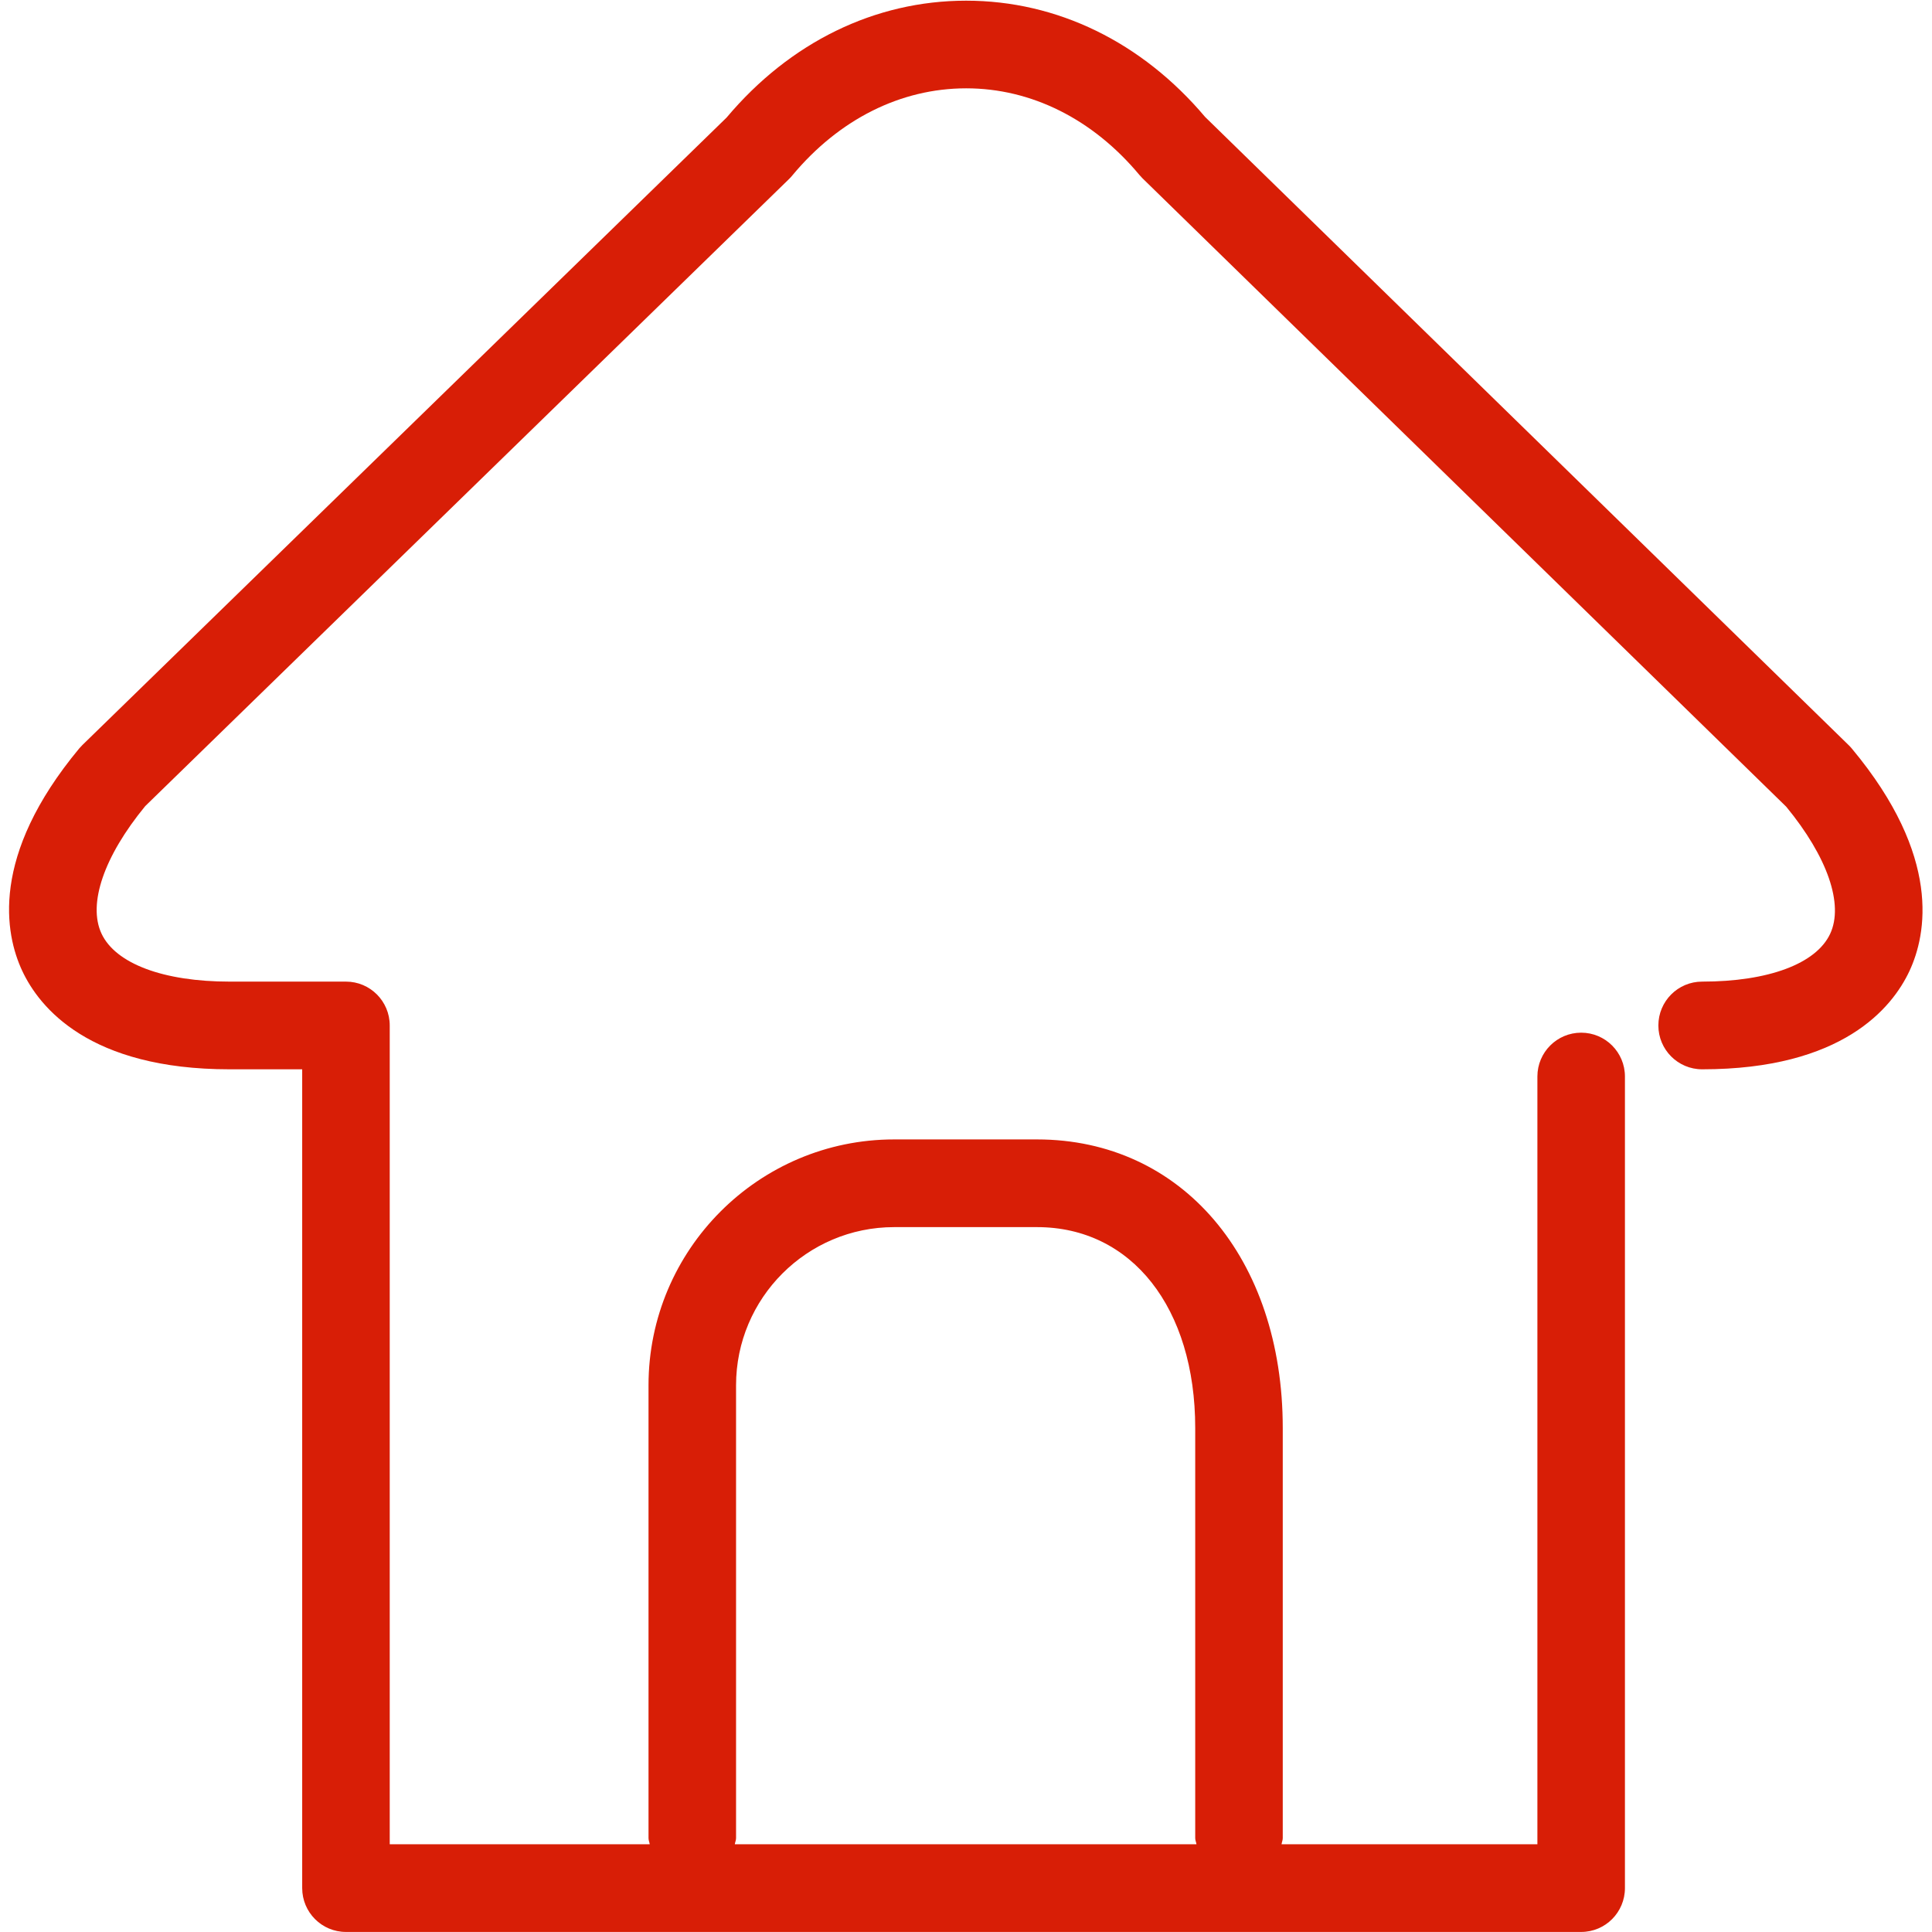 <?xml version="1.0" standalone="no"?><!DOCTYPE svg PUBLIC "-//W3C//DTD SVG 1.1//EN" "http://www.w3.org/Graphics/SVG/1.1/DTD/svg11.dtd"><svg class="icon" width="48px" height="48.00px" viewBox="0 0 1024 1024" version="1.1" xmlns="http://www.w3.org/2000/svg"><path fill="#d81e06" d="M981.638 396.91C981.138 396.27 980.581 395.714 980.025 395.13L638.747 62.002C605.173 22.225 560.25 0.362 512.1 0.362 512.044 0.362 512.016 0.362 511.961 0.362 463.699 0.389 418.693 22.364 385.118 62.308L43.73 394.824C43.145 395.408 42.589 395.992 42.061 396.604-5.505 453.822 2.673 495.046 11.769 514.545 20.892 534.044 47.318 566.756 121.699 566.756L160.168 566.756 160.168 1000.718C160.168 1013.569 170.544 1023.972 183.367 1023.972L838.051 1023.972C850.874 1023.972 861.249 1013.569 861.249 1000.718L861.249 570.567C861.249 557.744 850.874 547.341 838.051 547.341 825.227 547.341 814.852 557.744 814.852 570.567L814.852 977.491 679.248 977.491C679.387 976.379 679.887 975.405 679.887 974.265L679.887 756.88C679.887 666.811 626.341 603.919 549.652 603.919L473.908 603.919C402.114 603.919 343.728 662.389 343.728 734.238L343.728 974.265C343.728 975.405 344.201 976.379 344.368 977.491L206.566 977.491 206.566 543.53C206.566 530.679 196.19 520.275 183.367 520.275L121.699 520.275C86.65 520.275 61.254 510.762 53.799 494.823 46.456 479.079 55.106 453.878 76.97 427.258L418.303 94.798C418.887 94.214 419.444 93.63 419.944 92.99 444.673 63.254 477.357 46.843 512.016 46.815 512.016 46.815 512.044 46.815 512.1 46.815 546.62 46.815 579.248 63.115 603.921 92.739 604.422 93.324 604.978 93.936 605.535 94.492L946.729 427.564C968.62 454.184 977.327 479.33 970.011 494.963 962.584 510.818 937.243 520.275 902.167 520.275 889.344 520.275 878.968 530.679 878.968 543.53 878.968 556.353 889.344 566.756 902.167 566.756 976.576 566.756 1002.918 534.128 1012.041 514.684 1021.109 495.241 1029.26 454.1 981.638 396.91ZM390.125 974.265 390.125 734.238C390.125 688.007 427.705 650.4 473.908 650.4L549.652 650.4C599.804 650.4 633.49 693.181 633.49 756.88L633.49 974.265C633.49 975.405 633.991 976.379 634.157 977.491L389.458 977.491C389.625 976.379 390.125 975.405 390.125 974.265Z" /></svg>